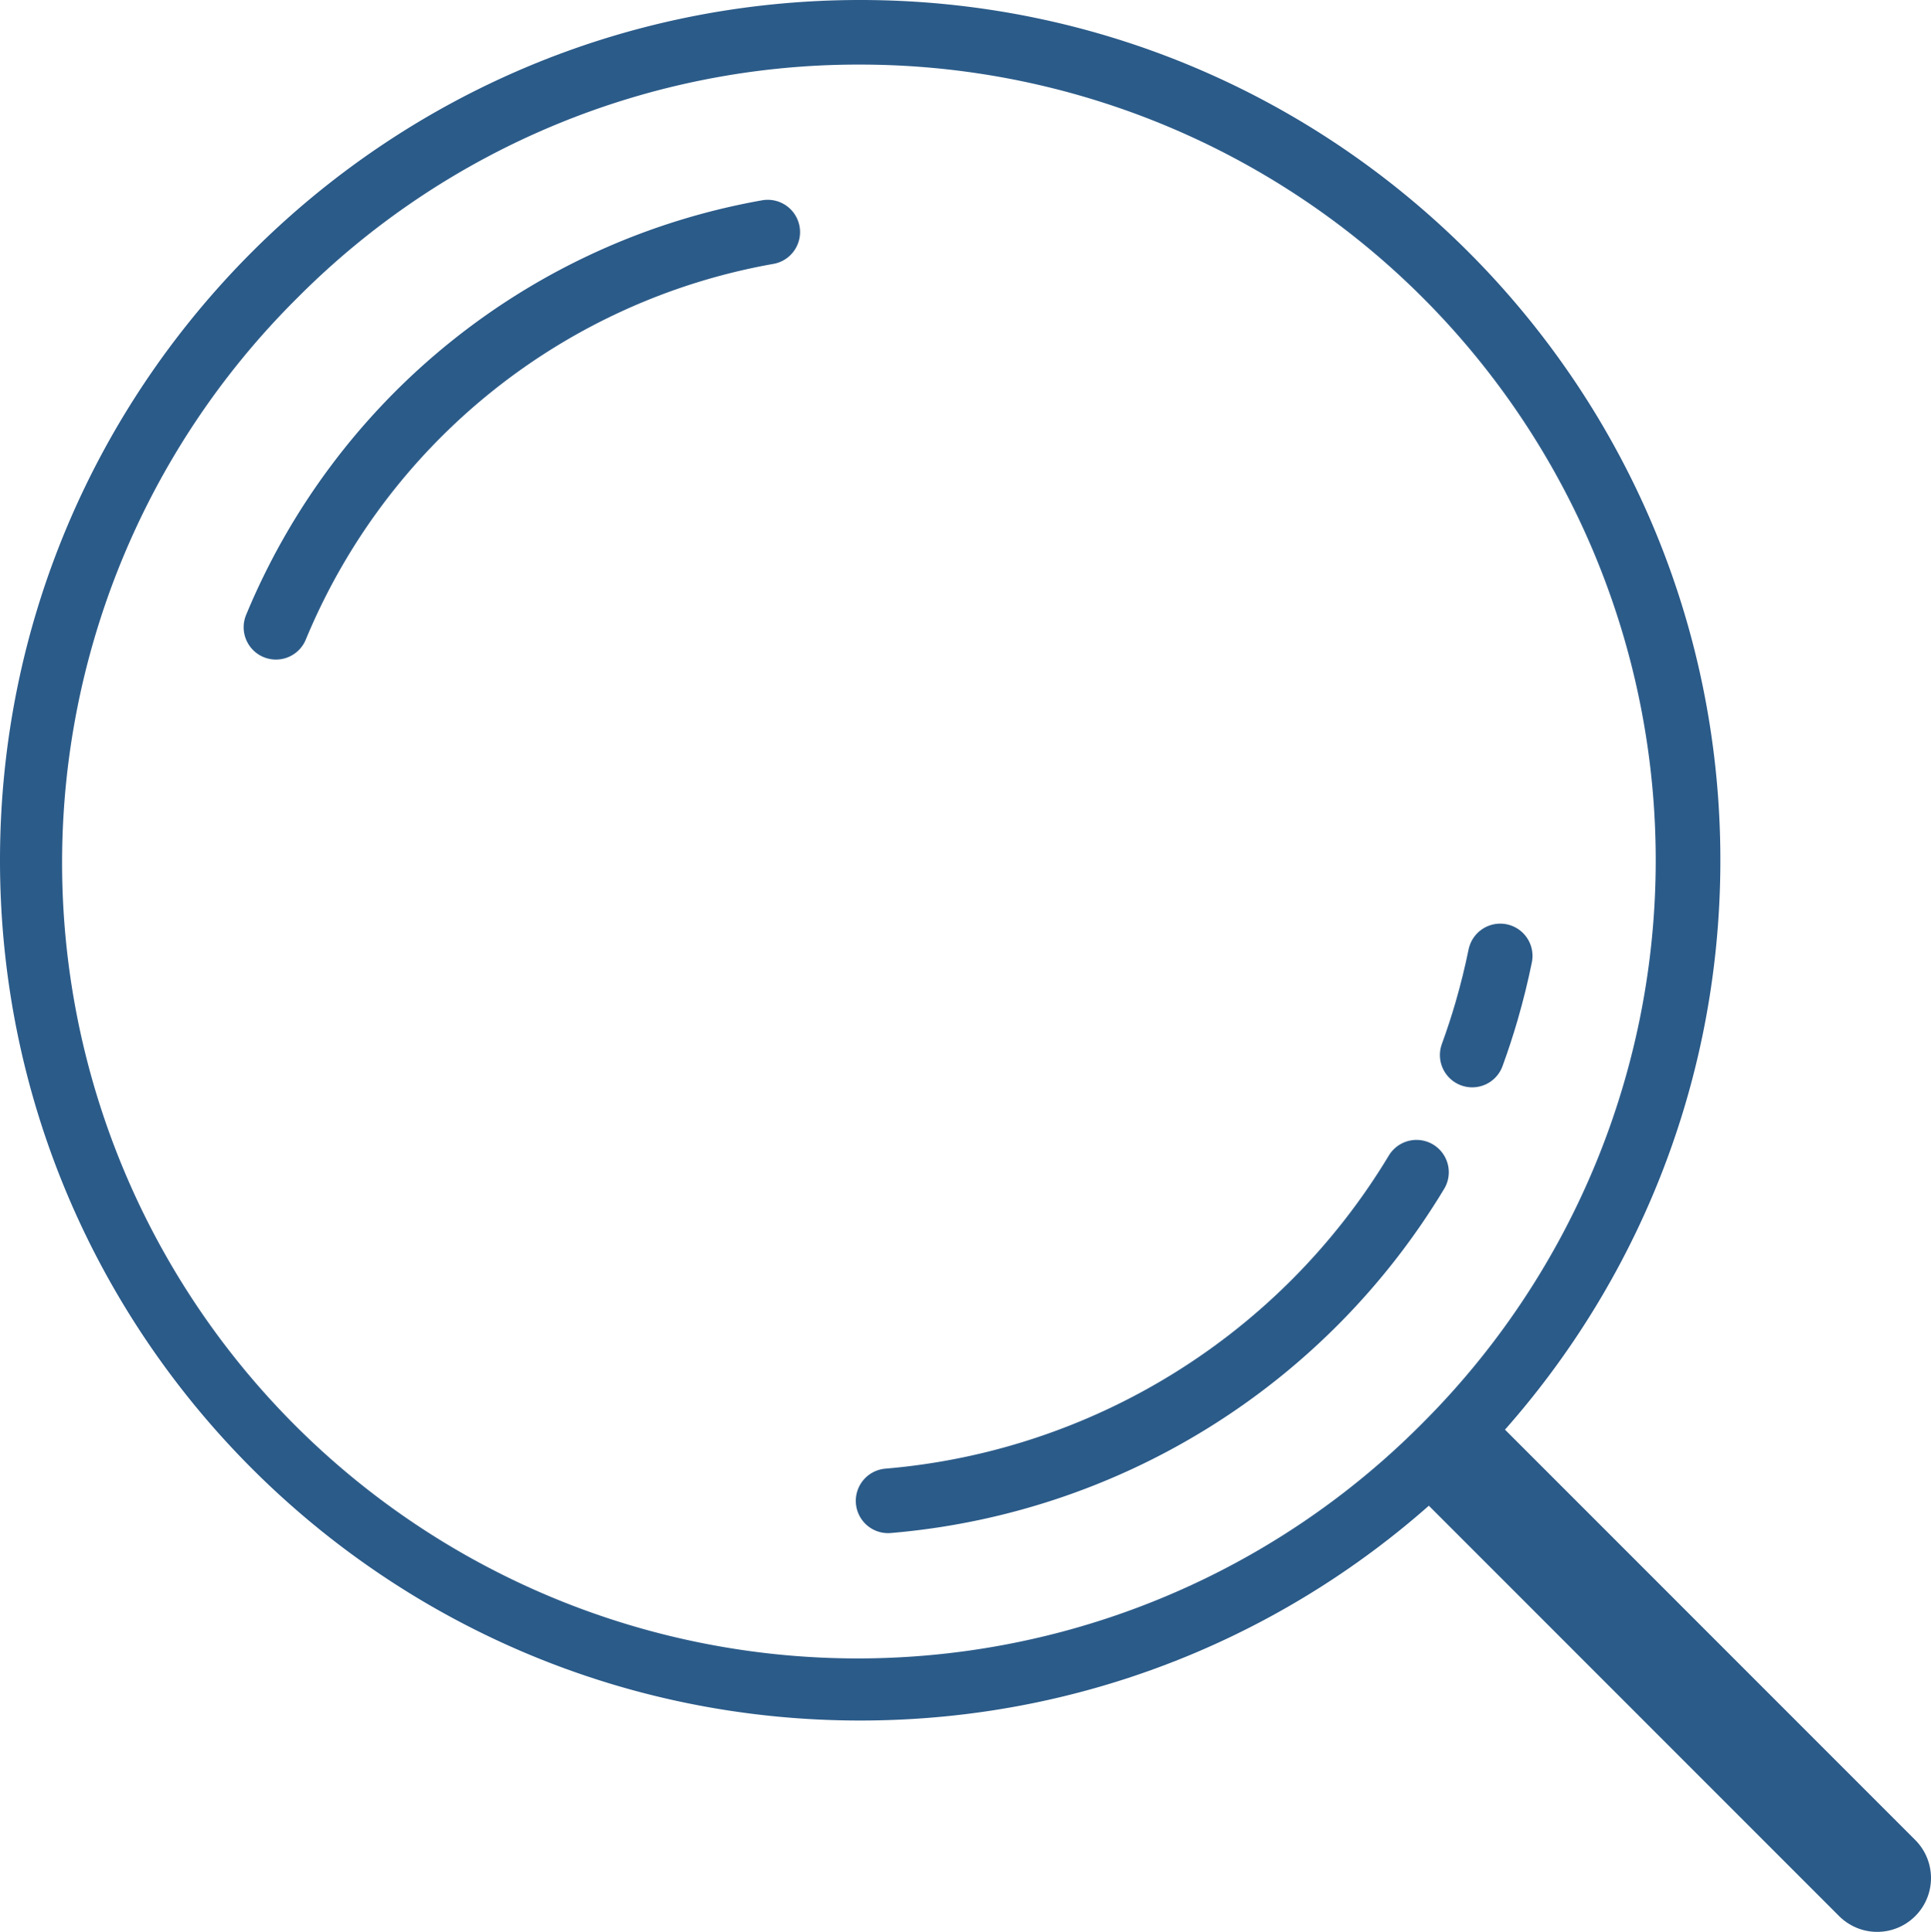 <svg xmlns="http://www.w3.org/2000/svg" viewBox="0 0 448.5 448.65"><defs><style>.cls-1{fill:#2b5b89;}.cls-2,.cls-3{fill:none;stroke:#2b5b89;stroke-linecap:round;stroke-linejoin:round;}.cls-2{stroke-width:25px;}.cls-3{stroke-width:15px;}</style></defs><title>nav_Asset 16</title><g id="Layer_2" data-name="Layer 2"><g id="Layer_1-2" data-name="Layer 1"><path class="cls-1" d="M199.79,15A184.79,184.79,0,0,1,330.45,330.45,184.79,184.79,0,1,1,69.12,69.12,183.58,183.58,0,0,1,199.79,15m0-15C89.45,0,0,89.45,0,199.79S89.45,399.57,199.79,399.57s199.79-89.45,199.79-199.79S310.12,0,199.79,0Z"/><line class="cls-2" x1="436" y1="436.15" x2="340.98" y2="341.12"/><path class="cls-3" d="M64.09,145.67A152.41,152.41,0,0,1,178.32,53.9"/><path class="cls-3" d="M329,272.23a158.86,158.86,0,0,1-122.73,76.32"/><path class="cls-3" d="M348.45,222q-1.3,6.37-3.14,12.73-1.52,5.24-3.37,10.29"/></g></g></svg>